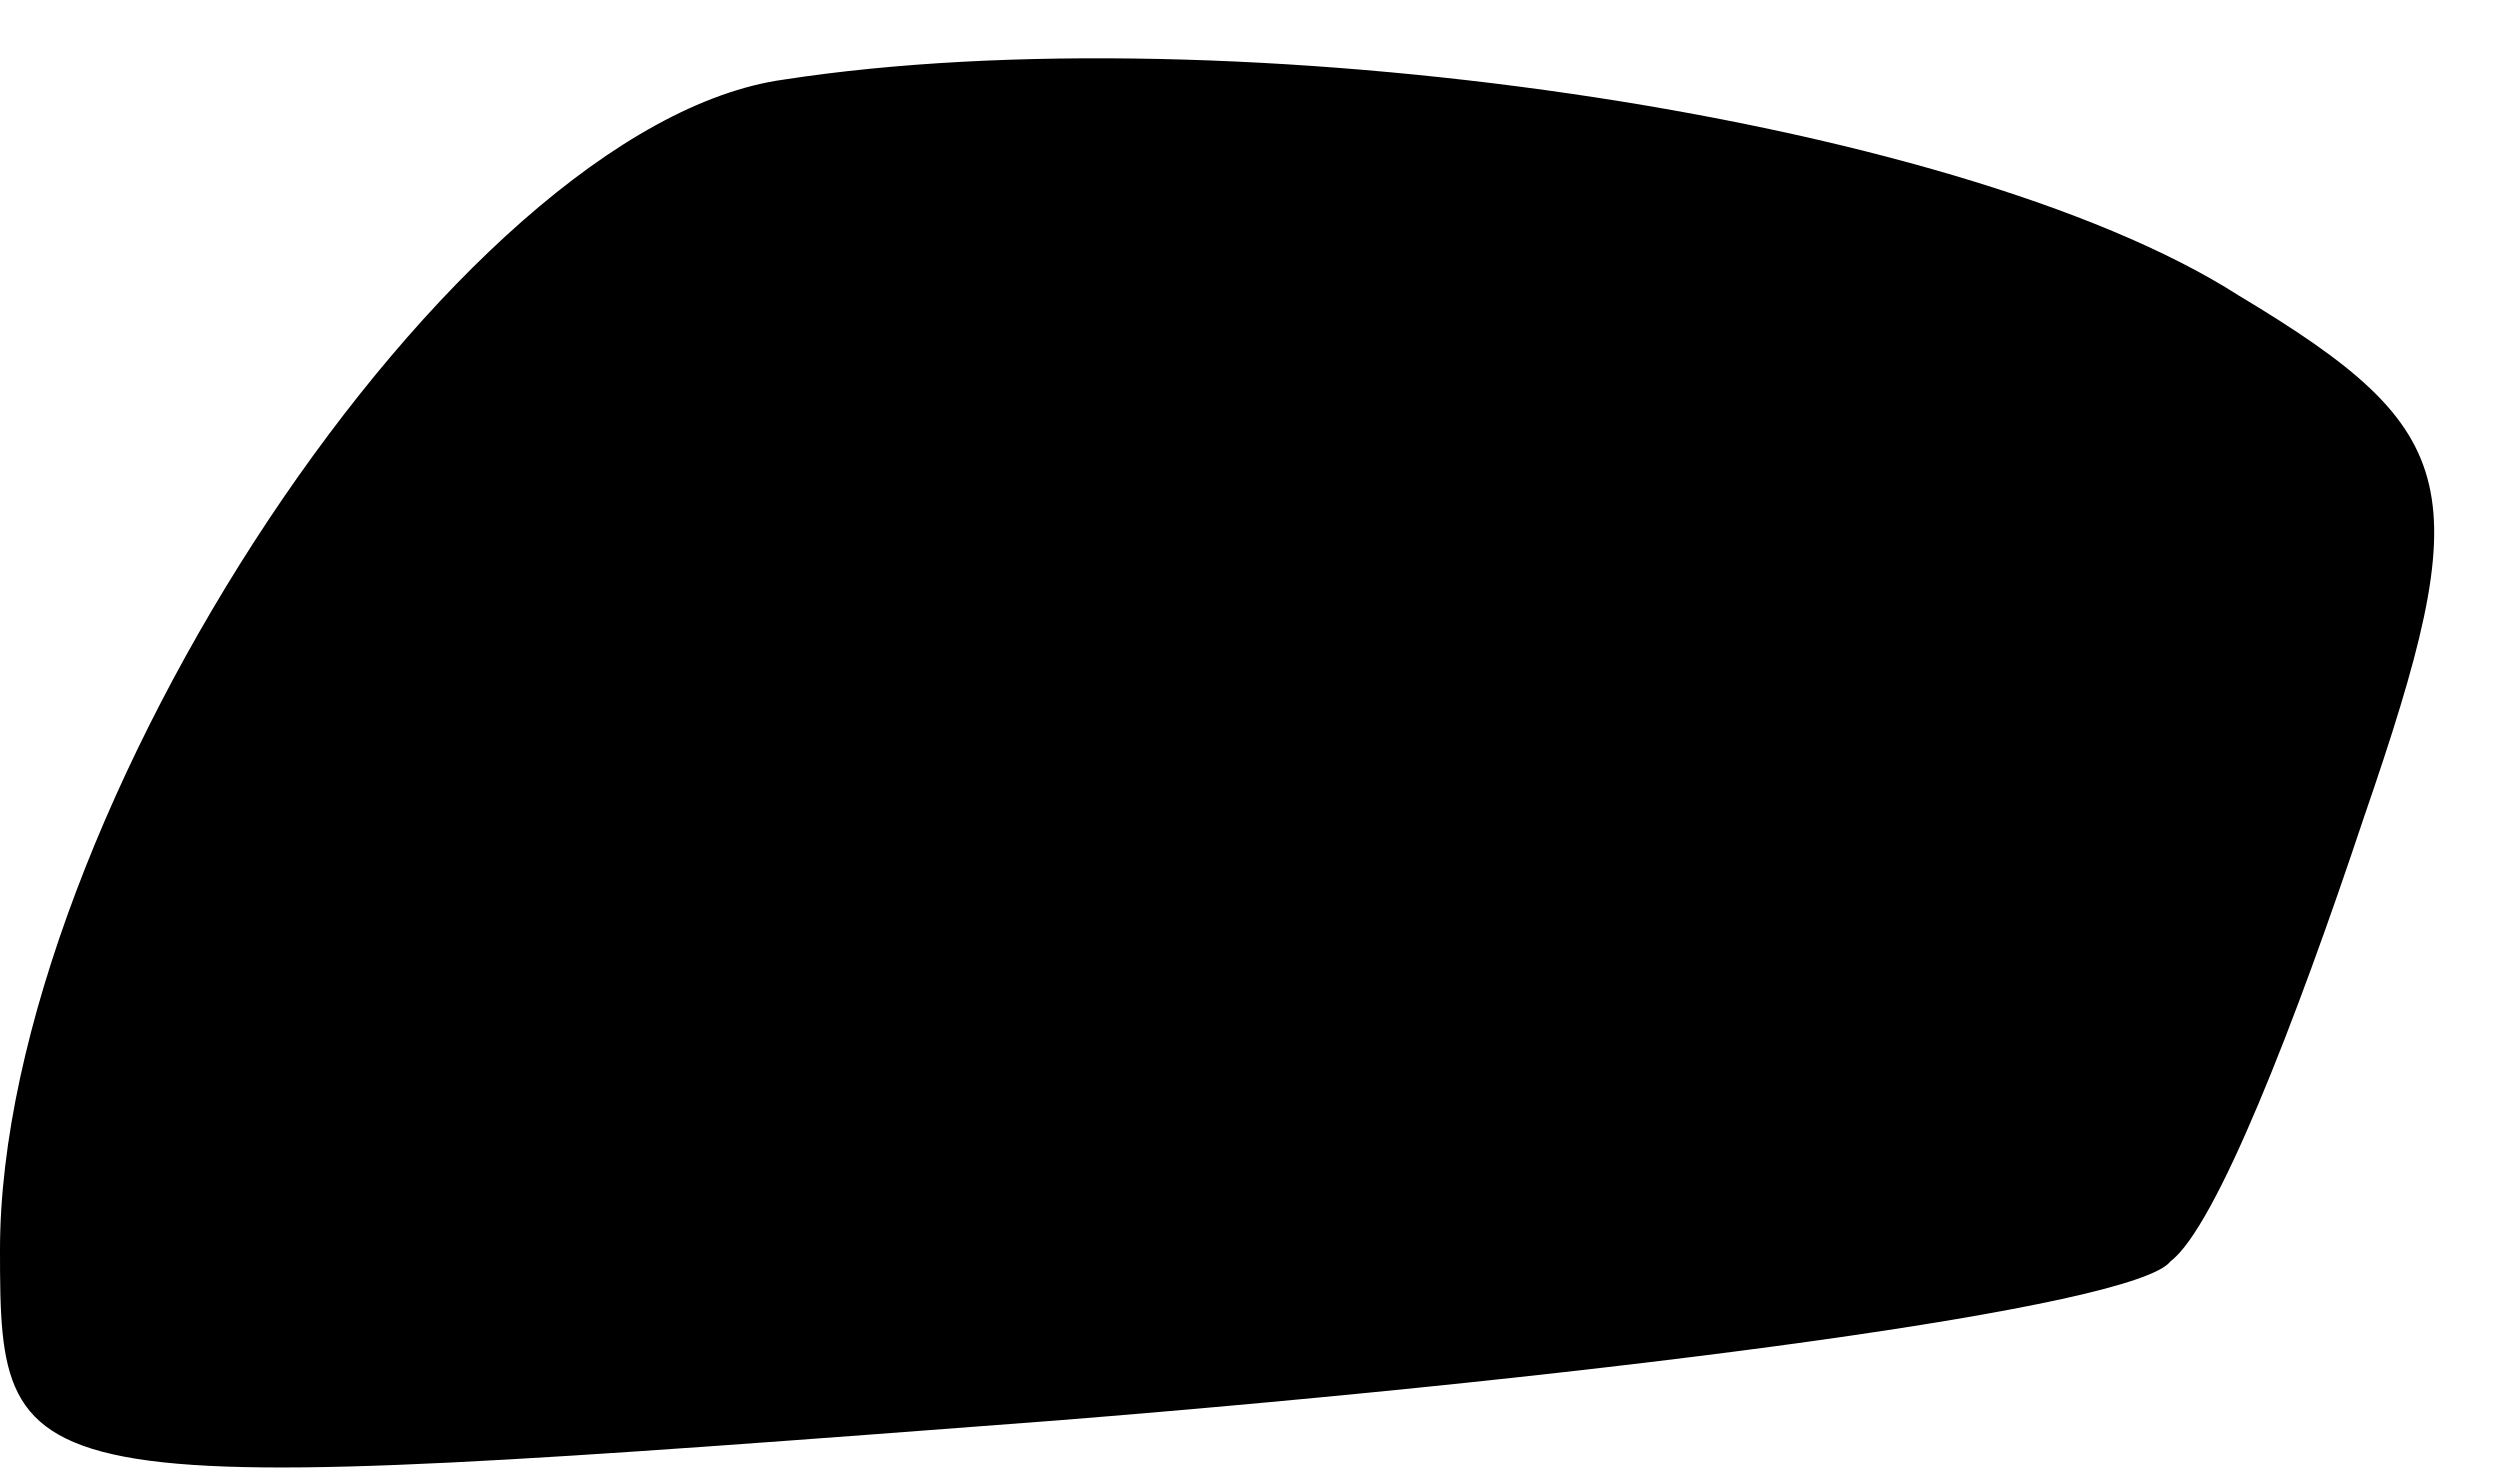 <?xml version="1.0" standalone="no"?>
<!DOCTYPE svg PUBLIC "-//W3C//DTD SVG 20010904//EN"
 "http://www.w3.org/TR/2001/REC-SVG-20010904/DTD/svg10.dtd">
<svg version="1.0" xmlns="http://www.w3.org/2000/svg"
 width="22pt" height="13pt" viewBox="0 0 22 13"
 preserveAspectRatio="xMidYMid meet">
<g transform="translate(0,13) scale(0.1,-0.1)"
fill="#000000" stroke="none">
<path fill="#000000" stroke="none" d="M69 123 c-29 -4 -69 -65 -69 -103 0
-22 1 -22 93 -15 50 4 95 10 98 14 4 3 11 21 17 39 10 29 9 34 -11 46 -25 16
-89 25 -128 19z"/>
</g>
</svg>
